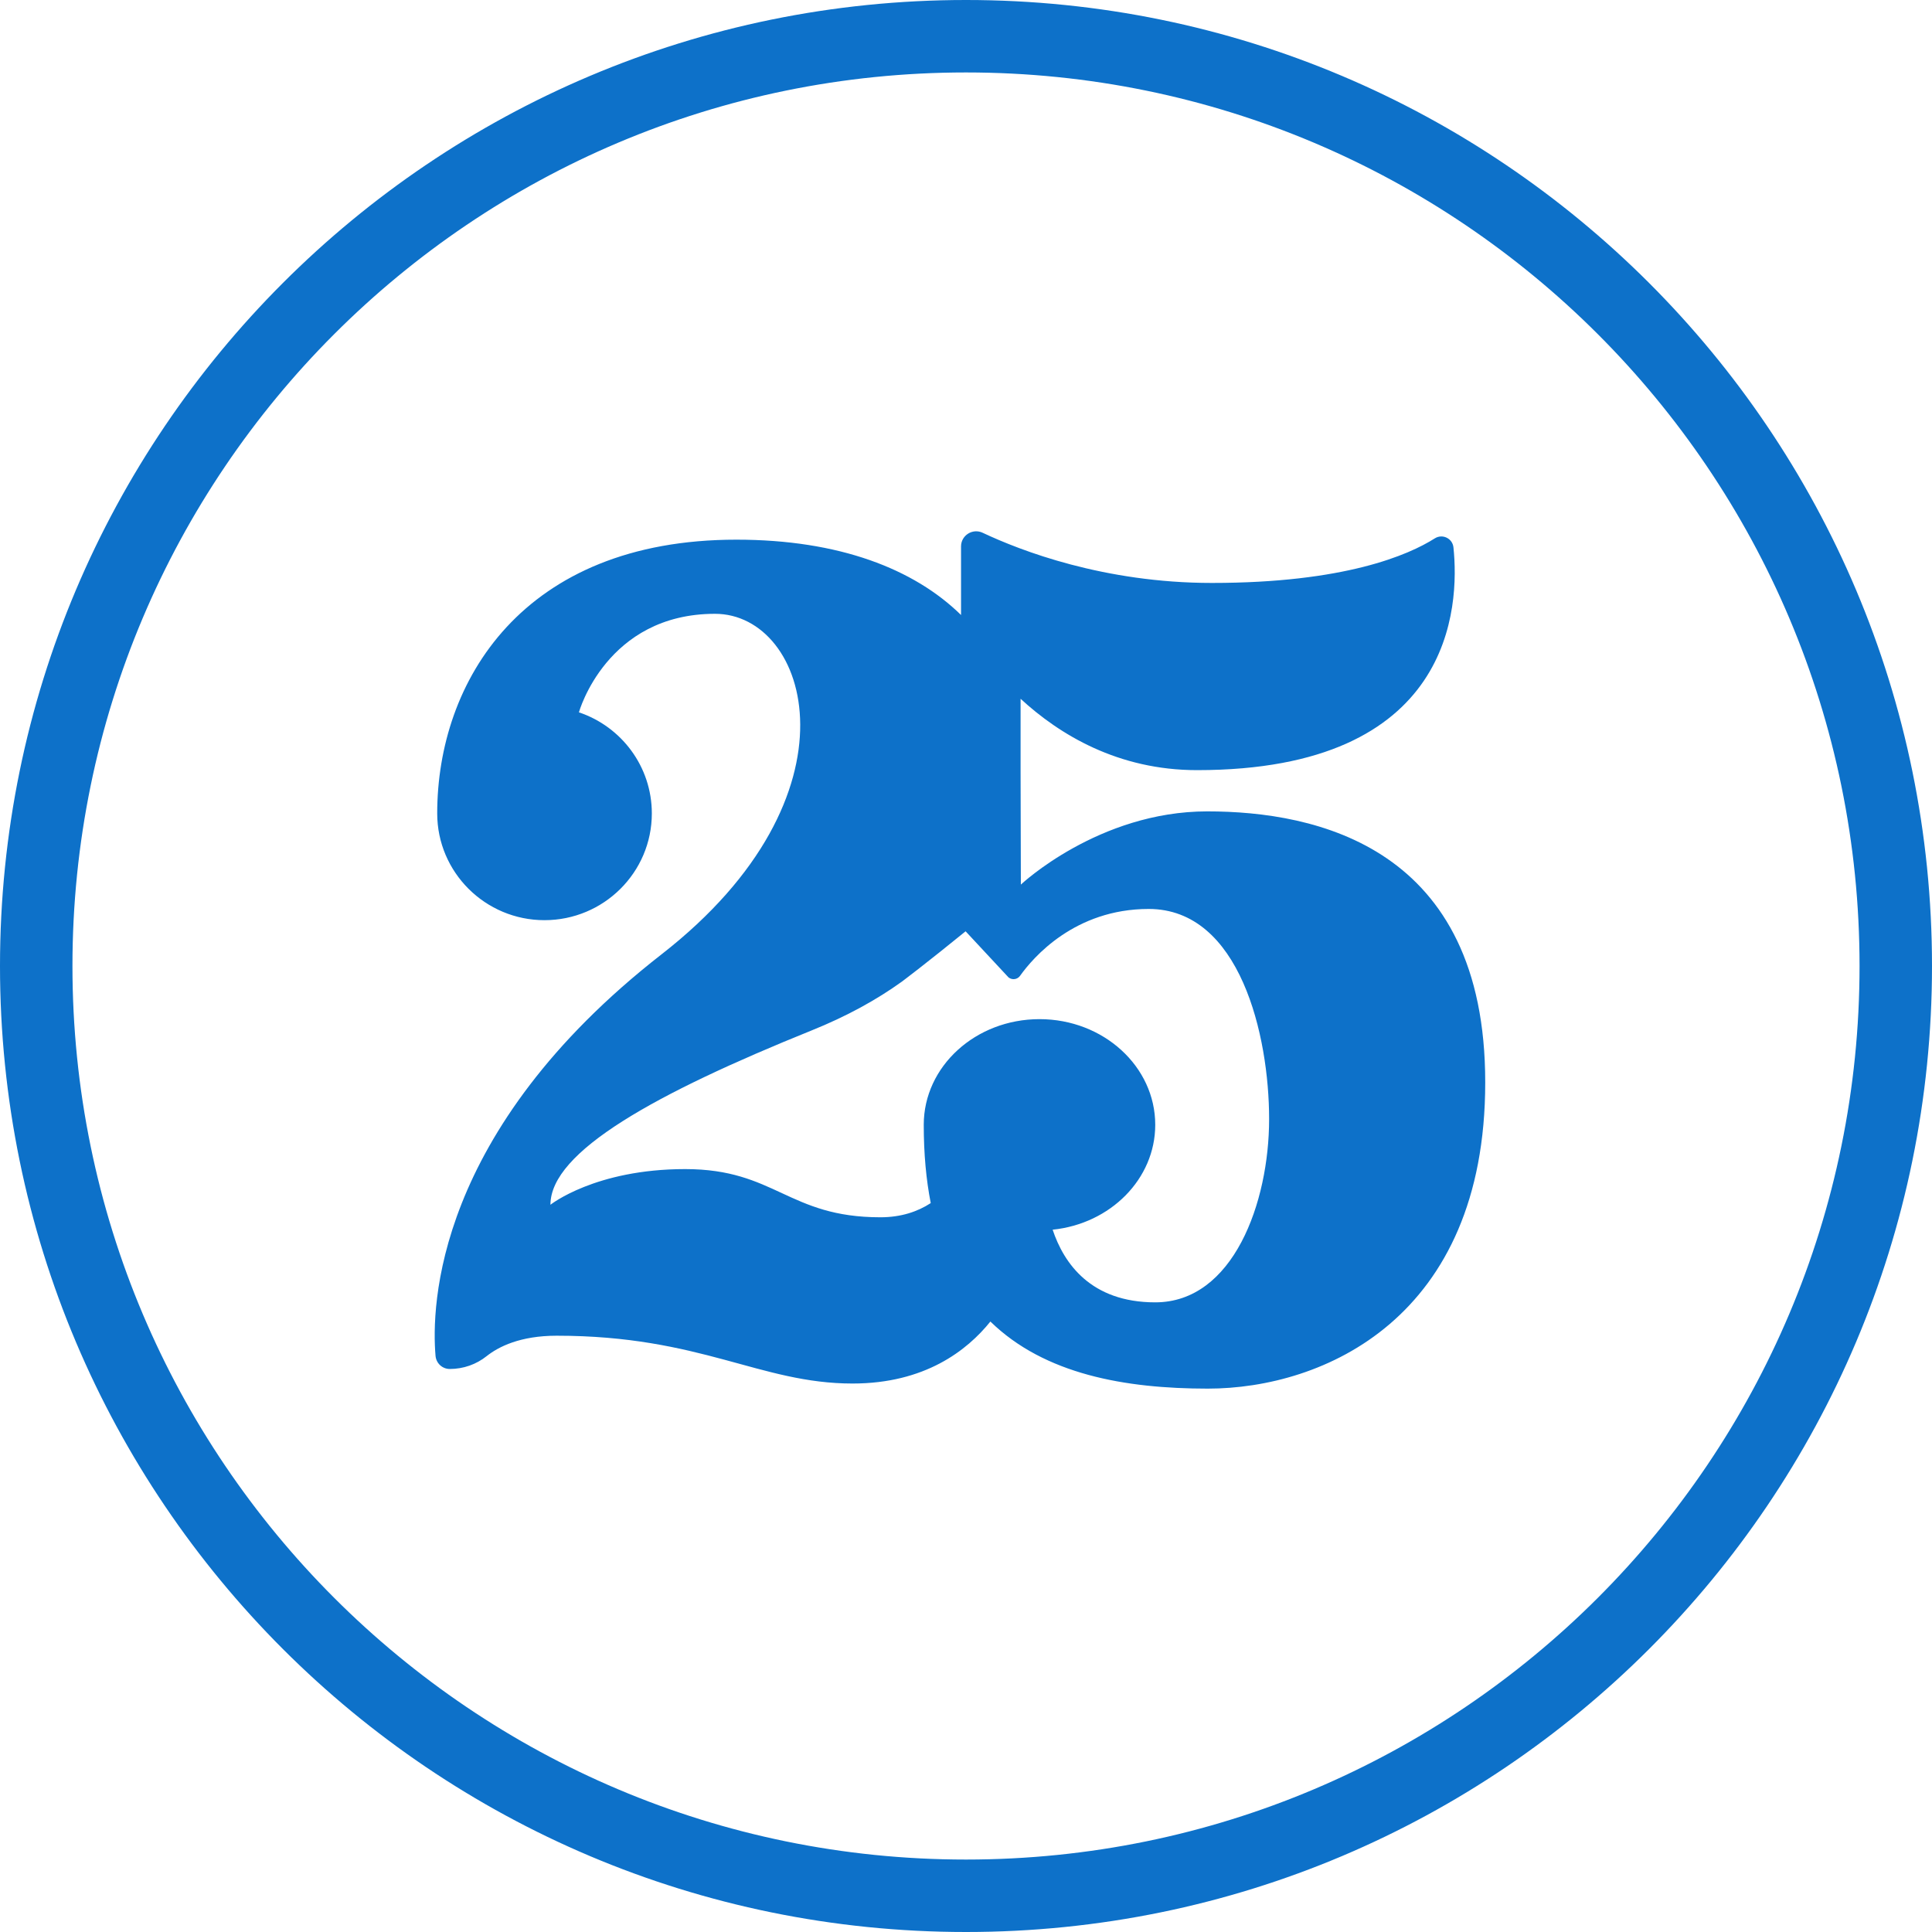 <!-- <svg width="57" height="56" viewBox="0 0 57 56" fill="none" xmlns="http://www.w3.org/2000/svg">
<path fill-rule="evenodd" clip-rule="evenodd" d="M56.5 28C56.5 43.464 43.964 56 28.5 56C13.036 56 0.5 43.464 0.5 28C0.5 12.536 13.036 0 28.5 0C43.964 0 56.5 12.536 56.5 28ZM54.4 28C54.4 42.3042 42.8042 53.9 28.5 53.9C14.1958 53.9 2.6 42.3042 2.6 28C2.6 13.6958 14.1958 2.1 28.5 2.1C42.8042 2.1 54.4 13.6958 54.4 28Z" fill="#0D71C9"/>
<path d="M35.4924 23.5182C32.3402 23.5182 30.0901 25.6402 30.0901 25.6402L30.082 22.3363V20.2545C31.2111 21.2941 32.9047 22.3228 35.198 22.3228C42.637 22.3228 42.8072 17.5738 42.6289 15.8654C42.6019 15.6049 42.3102 15.4652 42.0887 15.6049C41.3296 16.0857 39.4794 16.8969 35.6275 16.8969C32.4942 16.8969 30.0739 15.9567 28.9854 15.4437C28.6936 15.304 28.356 15.5162 28.356 15.8386V17.8263C26.9946 16.4913 24.8256 15.6425 21.8435 15.6425C15.6417 15.6425 13.1728 19.7603 13.1728 23.5773C13.1728 25.2856 14.5666 26.6717 16.2818 26.6717C17.9998 26.6717 19.3936 25.2856 19.3936 23.5773C19.3936 22.2154 18.5076 21.0577 17.2786 20.6467L17.2813 20.644C17.2813 20.644 18.0727 17.7914 21.2249 17.7914C23.9612 17.7914 25.59 23.0535 19.6772 27.6602C13.0891 32.796 13.0026 37.8916 13.1242 39.2991C13.1431 39.5167 13.3214 39.6805 13.5375 39.6805C13.9291 39.6805 14.3046 39.5489 14.6071 39.3072C14.9502 39.0359 15.5768 38.7162 16.6357 38.7162C20.8198 38.7162 22.5296 40.1023 25.2119 40.1023C27.3053 40.1023 28.5316 39.146 29.2069 38.3052C30.7762 39.8363 33.1127 40.25 35.5087 40.25C38.8527 40.25 43.55 38.2112 43.55 31.3777C43.5554 24.5443 38.6447 23.5182 35.4924 23.5182ZM33.9852 37.7492C32.116 37.7492 31.3354 36.6157 31.0112 35.6433C32.686 35.4714 33.9852 34.174 33.9852 32.6026C33.9852 30.9131 32.4834 29.5404 30.6304 29.5404C28.7774 29.5404 27.2755 30.9104 27.2755 32.6026C27.2755 33.4461 27.3458 34.1982 27.4781 34.8724C27.0946 35.1222 26.6138 35.2834 26.0195 35.2834C23.3427 35.2834 22.9753 33.8866 20.3606 33.8866C17.7486 33.8866 16.4547 34.9207 16.4547 34.9207C16.4547 33.3762 19.507 31.692 24.0179 29.8708C25.0525 29.4545 25.9168 28.9737 26.6381 28.4553C26.6381 28.4553 26.6786 28.4257 26.7515 28.3693C26.8379 28.3021 26.973 28.2001 27.1459 28.0658C27.1513 28.0604 27.154 28.0577 27.1621 28.0523C27.4889 27.7972 27.9508 27.4318 28.4884 26.994L29.7336 28.3317C29.8389 28.4123 29.9875 28.3935 30.0658 28.286C30.444 27.7542 31.6514 26.3467 33.7961 26.3467C36.4433 26.3467 37.286 30.0159 37.286 32.4361C37.286 34.8563 36.2461 37.7492 33.9852 37.7492Z" fill="#0D71C9"/>
</svg> -->

<svg width="160" height="160" viewBox="0 0 160 160" fill="none" xmlns="http://www.w3.org/2000/svg">
<g id="Type=Brandmark, Colour=Brand">
<g id="Vector">
<path fill-rule="evenodd" clip-rule="evenodd" d="M160 80C160 124.183 124.183 160 80 160C35.817 160 0 124.183 0 80C0 35.817 35.817 0 80 0C124.183 0 160 35.817 160 80ZM154 80C154 120.869 120.869 154 80 154C39.131 154 6 120.869 6 80C6 39.131 39.131 6 80 6C120.869 6 154 39.131 154 80Z" fill="#0D71C9"/>
<path d="M99.978 67.195C90.972 67.195 84.543 73.258 84.543 73.258L84.52 63.818V57.87C87.746 60.84 92.585 63.78 99.137 63.78C120.391 63.78 120.878 50.211 120.368 45.33C120.291 44.585 119.458 44.186 118.825 44.585C116.656 45.959 111.37 48.277 100.364 48.277C91.412 48.277 84.497 45.591 81.387 44.125C80.553 43.726 79.589 44.332 79.589 45.253V50.932C75.699 47.118 69.502 44.693 60.981 44.693C43.262 44.693 36.208 56.458 36.208 67.364C36.208 72.245 40.19 76.205 45.091 76.205C49.999 76.205 53.982 72.245 53.982 67.364C53.982 63.473 51.45 60.165 47.939 58.991L47.947 58.983C47.947 58.983 50.208 50.833 59.214 50.833C67.032 50.833 71.686 65.867 54.792 79.029C35.969 93.703 35.722 108.262 36.069 112.283C36.123 112.905 36.633 113.373 37.25 113.373C38.369 113.373 39.442 112.997 40.306 112.306C41.286 111.531 43.077 110.618 46.102 110.618C58.056 110.618 62.942 114.578 70.605 114.578C76.586 114.578 80.09 111.846 82.02 109.444C86.504 113.818 93.179 115 100.025 115C109.579 115 123 109.175 123 89.651C123.015 70.126 108.985 67.195 99.978 67.195ZM95.672 107.855C90.331 107.855 88.101 104.616 87.175 101.838C91.96 101.347 95.672 97.64 95.672 93.15C95.672 88.323 91.381 84.401 86.087 84.401C80.793 84.401 76.501 88.315 76.501 93.15C76.501 95.56 76.702 97.709 77.08 99.635C75.984 100.349 74.611 100.81 72.913 100.81C65.265 100.81 64.215 96.819 56.745 96.819C49.282 96.819 45.585 99.773 45.585 99.773C45.585 95.361 54.306 90.549 67.194 85.345C70.15 84.156 72.62 82.782 74.68 81.301C74.68 81.301 74.796 81.216 75.004 81.055C75.251 80.863 75.637 80.572 76.131 80.188C76.147 80.173 76.154 80.165 76.177 80.15C77.111 79.42 78.431 78.377 79.967 77.126L83.525 80.948C83.826 81.178 84.25 81.124 84.474 80.817C85.554 79.298 89.004 75.276 95.132 75.276C102.695 75.276 105.103 85.76 105.103 92.674C105.103 99.589 102.132 107.855 95.672 107.855Z" fill="#0D71C9"/>
</g>
</g>
</svg>
